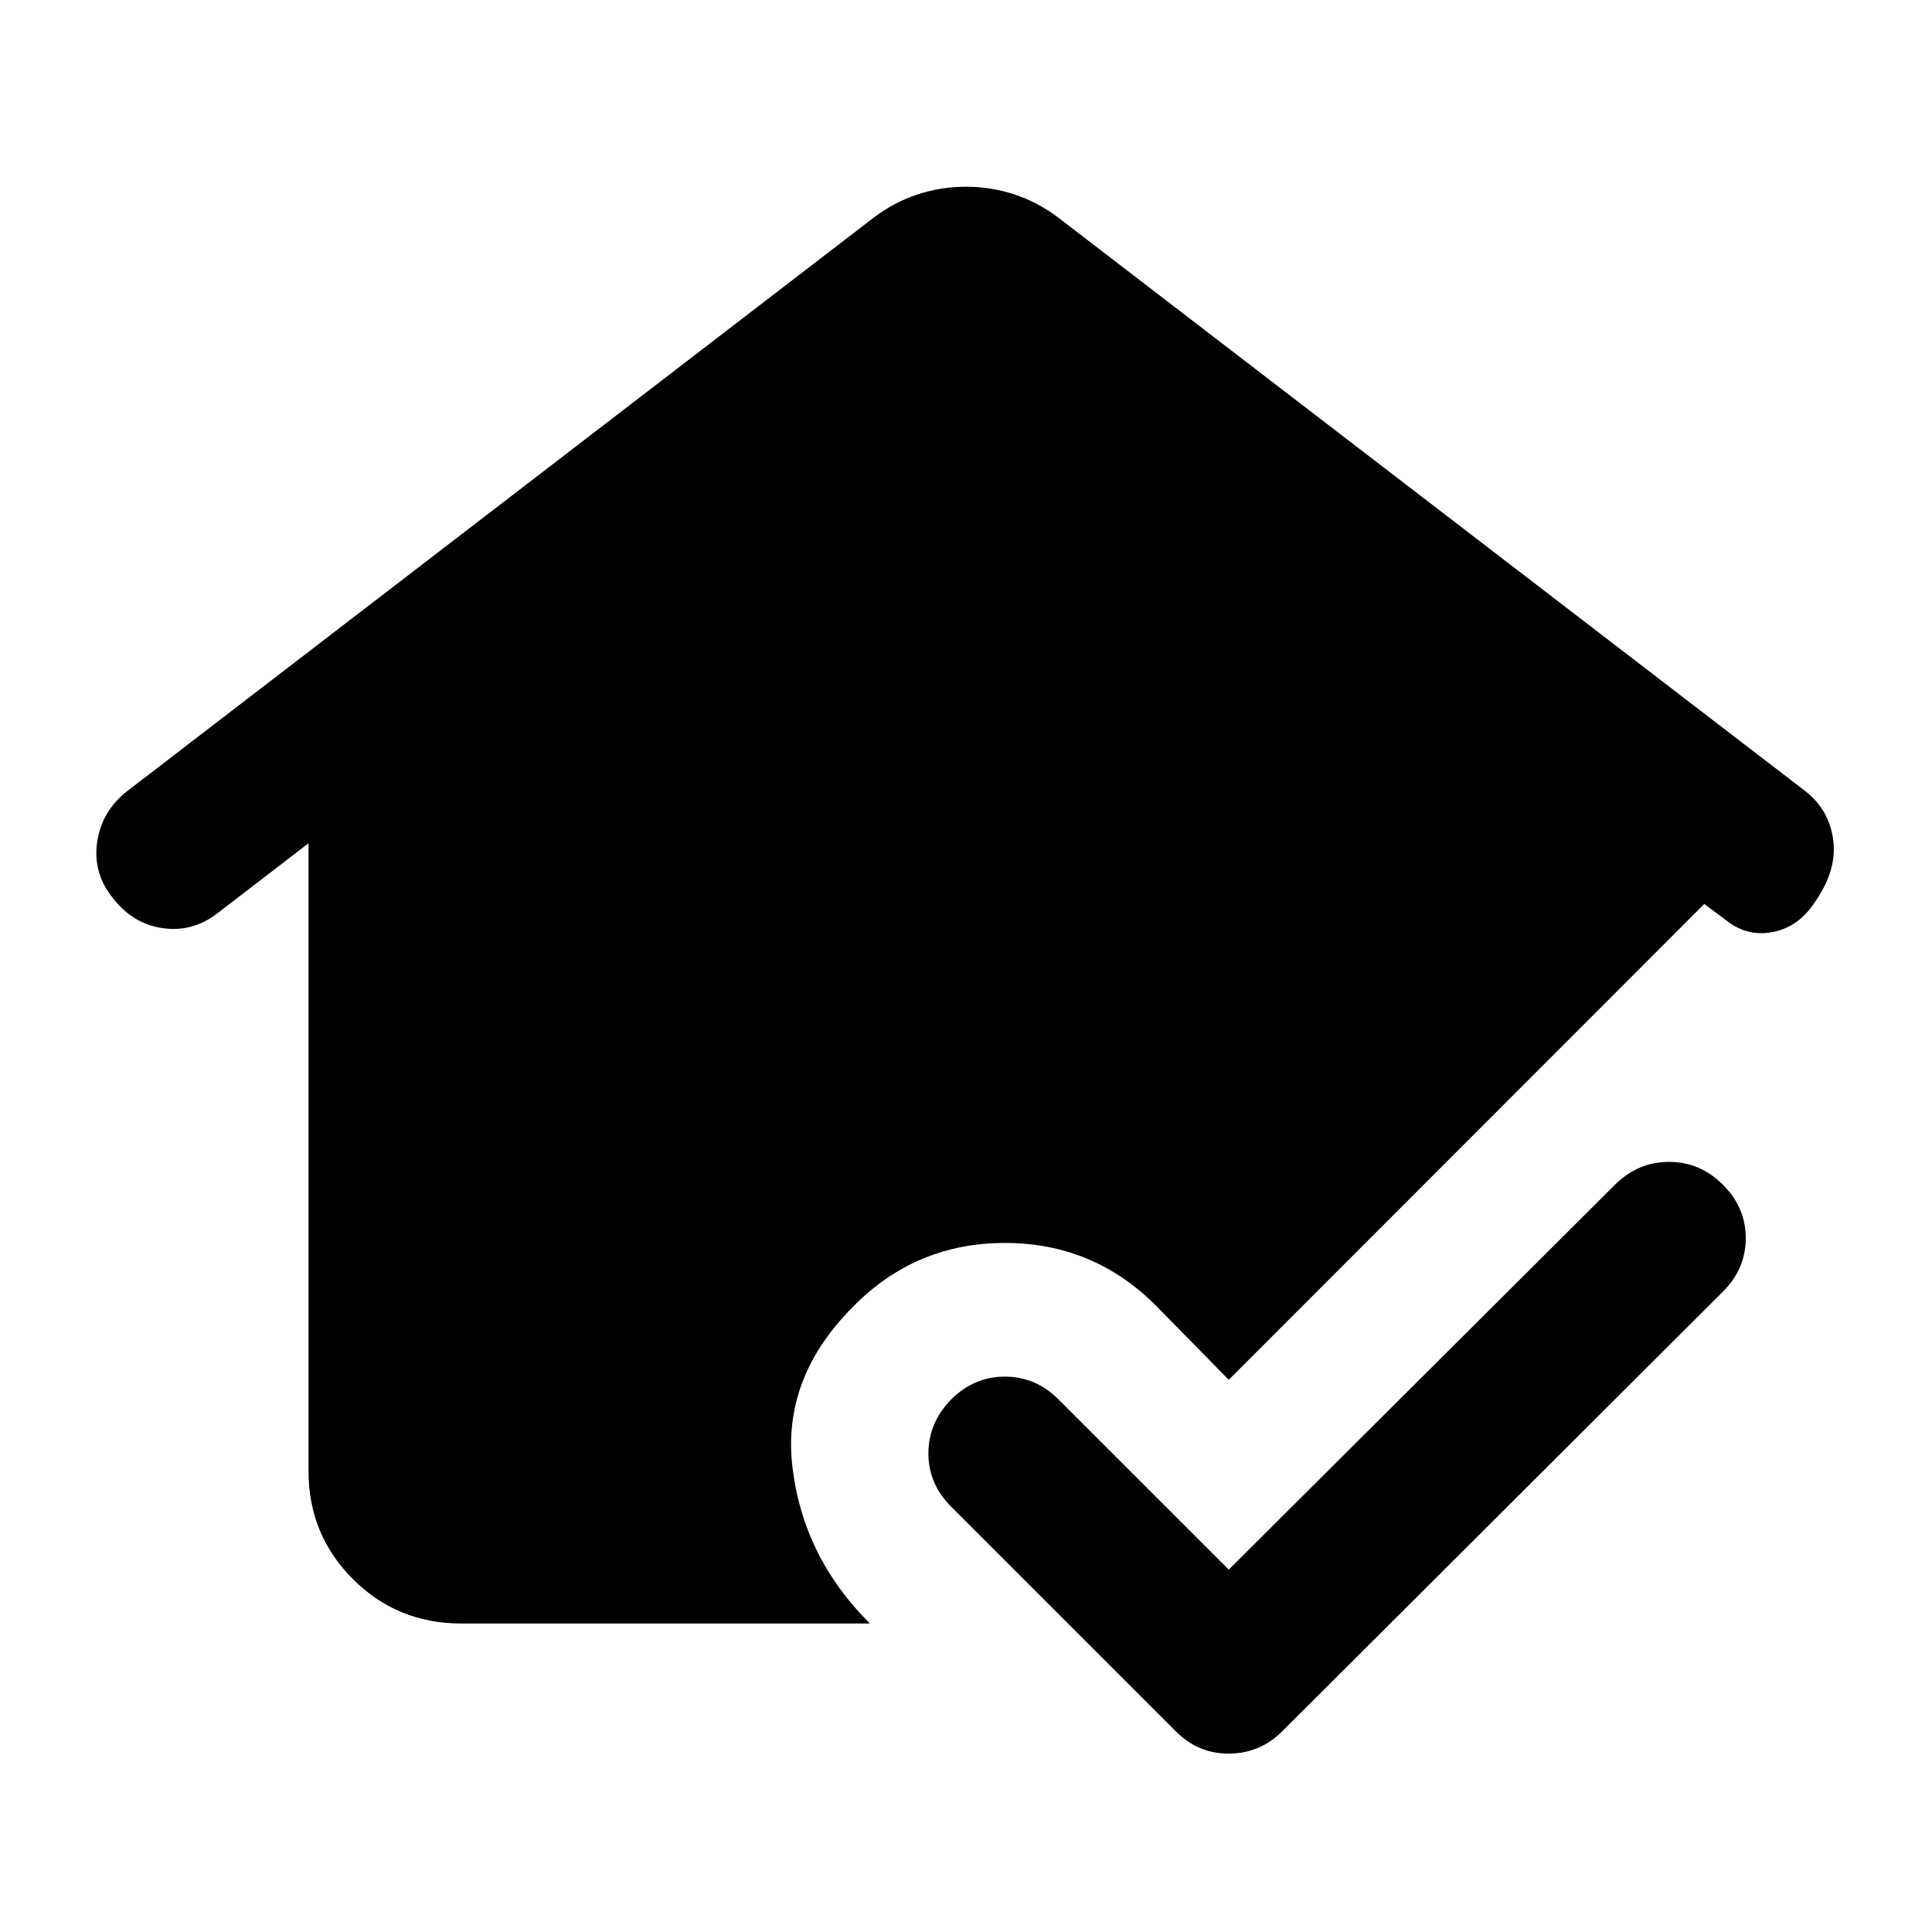 <svg xmlns="http://www.w3.org/2000/svg" height="40" viewBox="0 -960 960 960" width="40"><path d="m610.56-180.06 192.17-191.5q11.36-11.12 26.69-11.11 15.33 0 26.69 11.36 11.35 11.35 11.35 26.56 0 15.21-11.35 26.56L637.32-99.92q-5.89 5.89-12.6 8.58-6.7 2.7-14.16 2.7-7.62 0-14.13-2.7-6.5-2.69-12.39-8.58L472.63-211.33q-11.35-11.35-11.31-26.56.04-15.2 11.31-26.72 11.36-11.35 26.68-11.35 15.33 0 26.68 11.35l84.57 84.55Zm-381.5 26.76q-31.65 0-53.71-22.05-22.05-22.06-22.05-53.71v-311.93l-45.36 34.87q-12.27 9.46-27.21 7.3-14.93-2.16-24.95-15.33-9.79-12.35-7.46-27.64 2.32-15.28 14.84-25.07l370.93-284.96q10.27-7.78 21.91-11.59 11.64-3.81 24-3.81t24 3.81q11.64 3.81 21.91 11.59l371.17 284.95q12.35 9.7 13.97 25.42 1.62 15.71-11.51 32.83-7.86 10.08-19.92 11.96-12.07 1.87-22.01-6.15l-10.78-8.02-236.27 236.44-35.98-36.65q-31.18-31.35-75.27-31.35-44.08 0-75.11 31.35-35.79 35.63-30.42 80.23 5.37 44.59 38.45 77.51H229.06Z"/></svg>